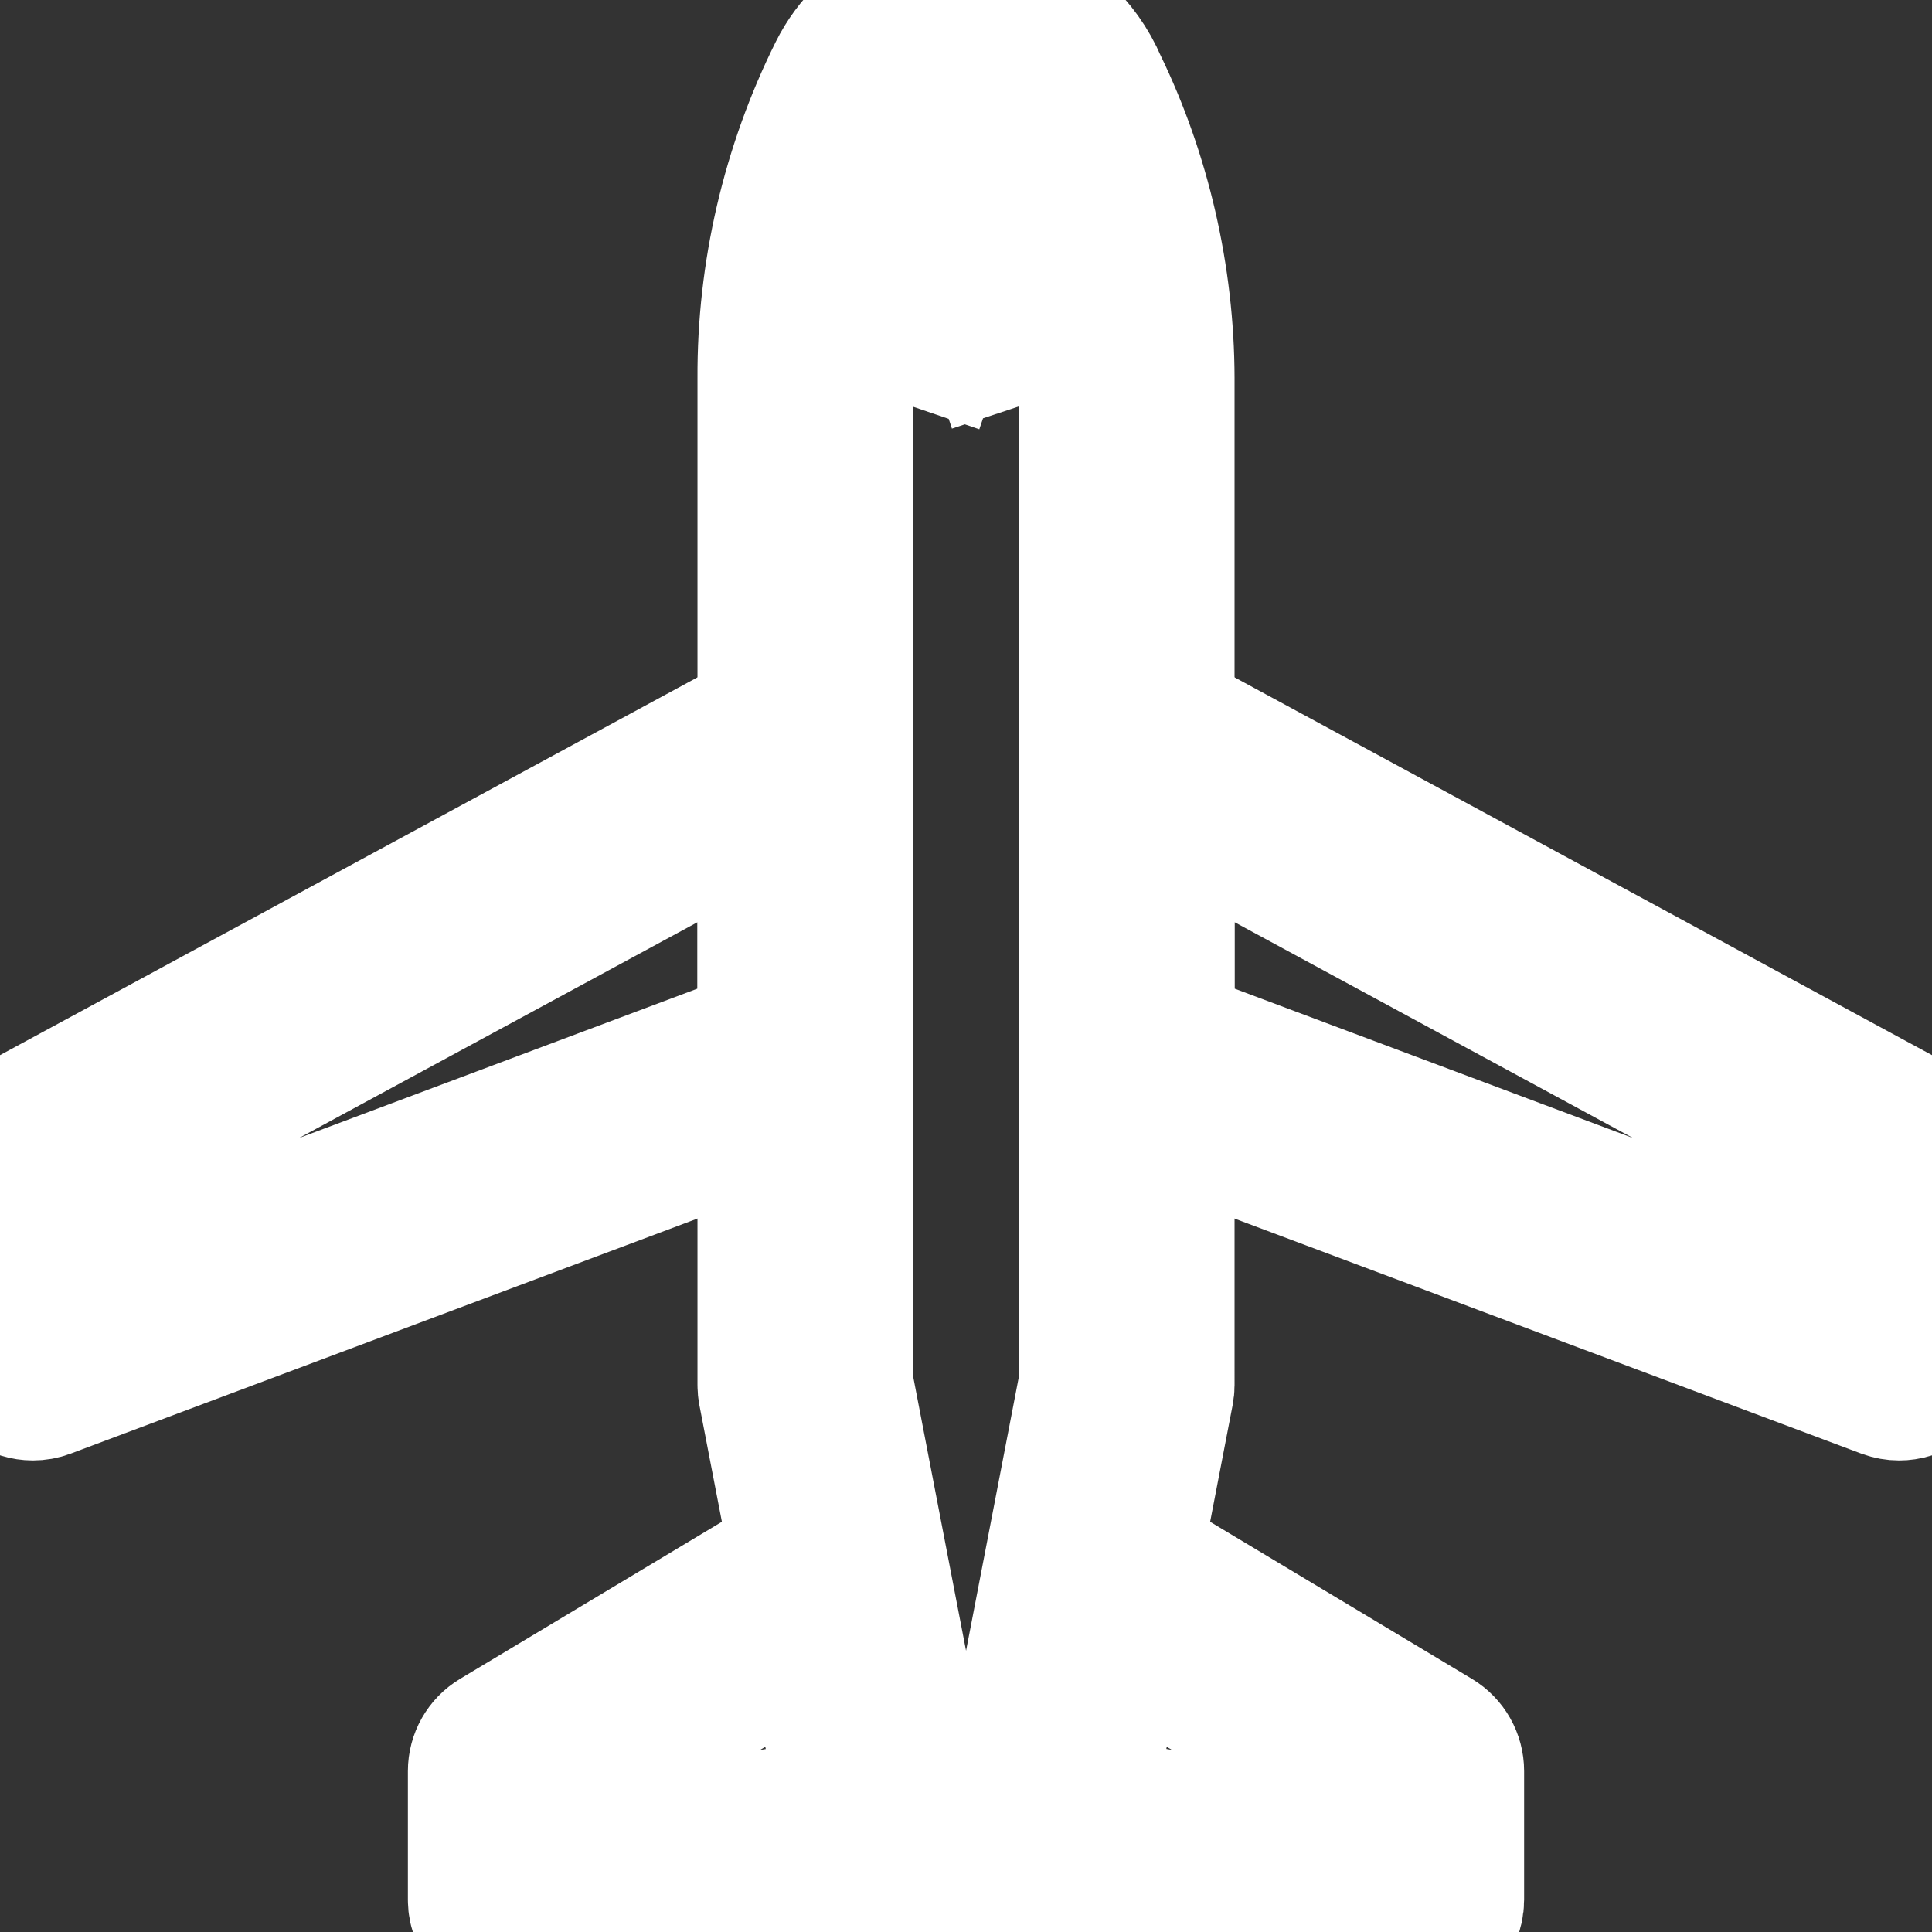 <?xml version="1.0" encoding="iso-8859-1"?>
<!-- Generator: Adobe Illustrator 19.0.0, SVG Export Plug-In . SVG Version: 6.00 Build 0)  -->
<svg xmlns="http://www.w3.org/2000/svg" xmlns:xlink="http://www.w3.org/1999/xlink" version="1.1" id="Capa_1" x="0px" y="0px" viewBox="0 0 511.995 511.995" style="enable-background:new 0 0 511.995 511.995;" xml:space="preserve" width="512px" height="512px">
<rect x="0" y="0" width="511.995" height="511.995" fill="#333333" stroke="none"/>
<g>
	<g>
		<path d="M289.437,23.138c-4.468-10.497-13.268-18.47-24.541-21.975c-16.492-4.306-33.87,3.641-41.425,18.862    c-12.339,24.789-18.785,52.545-18.632,80.199v266.817c0,0.537,0.051,1.074,0.154,1.612l22.955,118.938    c1.936,13.925,13.993,24.405,28.029,24.405c0.009,0,0.026,0,0.043,0c14.053,0,26.102-10.488,27.961-23.961l23.023-119.381    c0.111-0.529,0.162-1.074,0.162-1.612V100.207C307.106,73.526,300.915,46.742,289.437,23.138z M290.111,366.214l-22.938,119.023    c-0.767,5.534-5.568,9.704-11.179,9.704c-5.602,0-10.395-4.17-11.222-10.139l-22.87-118.58V100.182    c-0.136-25.044,5.688-50.14,16.85-72.567c3.991-8.033,13.2-12.22,21.454-10.062c6.097,1.902,11.043,6.37,13.712,12.637    c10.54,21.702,16.133,45.919,16.193,70.034V366.214z" fill="none" stroke="white" stroke-width="40"/>
	</g>
</g>
<g>
	<g>
		<path d="M217.732,189.163c-2.584-1.543-5.799-1.603-8.425-0.171L4.654,299.847c-2.754,1.492-4.468,4.366-4.468,7.495v51.163    c0,2.797,1.364,5.406,3.667,7.009c1.45,0.998,3.147,1.518,4.861,1.518c1.006,0,2.021-0.171,2.993-0.537l204.653-76.745    c3.326-1.253,5.534-4.434,5.534-7.99v-85.272C221.893,193.487,220.316,190.707,217.732,189.163z M204.839,275.851L17.24,346.201    v-33.776l187.599-101.61V275.851z" fill="none" stroke="white" stroke-width="40"/>
	</g>
</g>
<g>
	<g>
		<path d="M507.35,299.847L302.697,188.993c-2.643-1.424-5.841-1.373-8.425,0.171c-2.575,1.535-4.161,4.315-4.161,7.325v85.272    c0,3.556,2.2,6.745,5.526,7.99l204.653,76.745c0.981,0.358,1.995,0.537,3.002,0.537c1.714,0,3.411-0.512,4.843-1.518    c2.302-1.595,3.675-4.212,3.675-7.009v-51.163C511.81,304.213,510.096,301.339,507.35,299.847z M494.764,346.201l-187.599-70.35    v-65.046l187.599,101.619V346.201z" fill="none" stroke="white" stroke-width="40"/>
	</g>
</g>
<g>
	<g>
		<path d="M237.532,478.006l-92.392,15.4v-19.212l81.137-48.682l-8.775-14.624l-85.272,51.163c-2.567,1.535-4.136,4.306-4.136,7.308    v34.109c0,2.507,1.109,4.895,3.019,6.506c1.552,1.313,3.505,2.021,5.509,2.021c0.46,0,0.929-0.043,1.39-0.111l102.327-17.054    L237.532,478.006z" fill="none" stroke="white" stroke-width="40"/>
	</g>
</g>
<g>
	<g>
		<path d="M379.766,462.051l-85.272-51.163l-8.774,14.624l81.137,48.682v19.203l-92.401-15.4l-2.797,16.824l102.327,17.054    c0.469,0.077,0.929,0.119,1.398,0.119c2.004,0,3.957-0.708,5.5-2.021c1.919-1.62,3.019-3.999,3.019-6.506v-34.109    C383.902,466.366,382.333,463.595,379.766,462.051z" fill="none" stroke="white" stroke-width="40"/>
	</g>
</g>
<g>
	<g>
		<path d="M275.333,65.45c-2.788-8.348-10.744-13.712-19.425-13.925c-9.047,0.085-16.824,5.978-19.246,14.309l-5.799,17.054    l16.151,5.492l5.909-17.413c0.418-1.415,1.68-2.379,3.087-2.388c1.433,0,2.695,0.912,3.147,2.251l5.799,17.481l16.185-5.364    L275.333,65.45z" fill="none" stroke="white" stroke-width="40"/>
	</g>
</g>
<g>
</g>
<g>
</g>
<g>
</g>
<g>
</g>
<g>
</g>
<g>
</g>
<g>
</g>
<g>
</g>
<g>
</g>
<g>
</g>
<g>
</g>
<g>
</g>
<g>
</g>
<g>
</g>
<g>
</g>
</svg>
